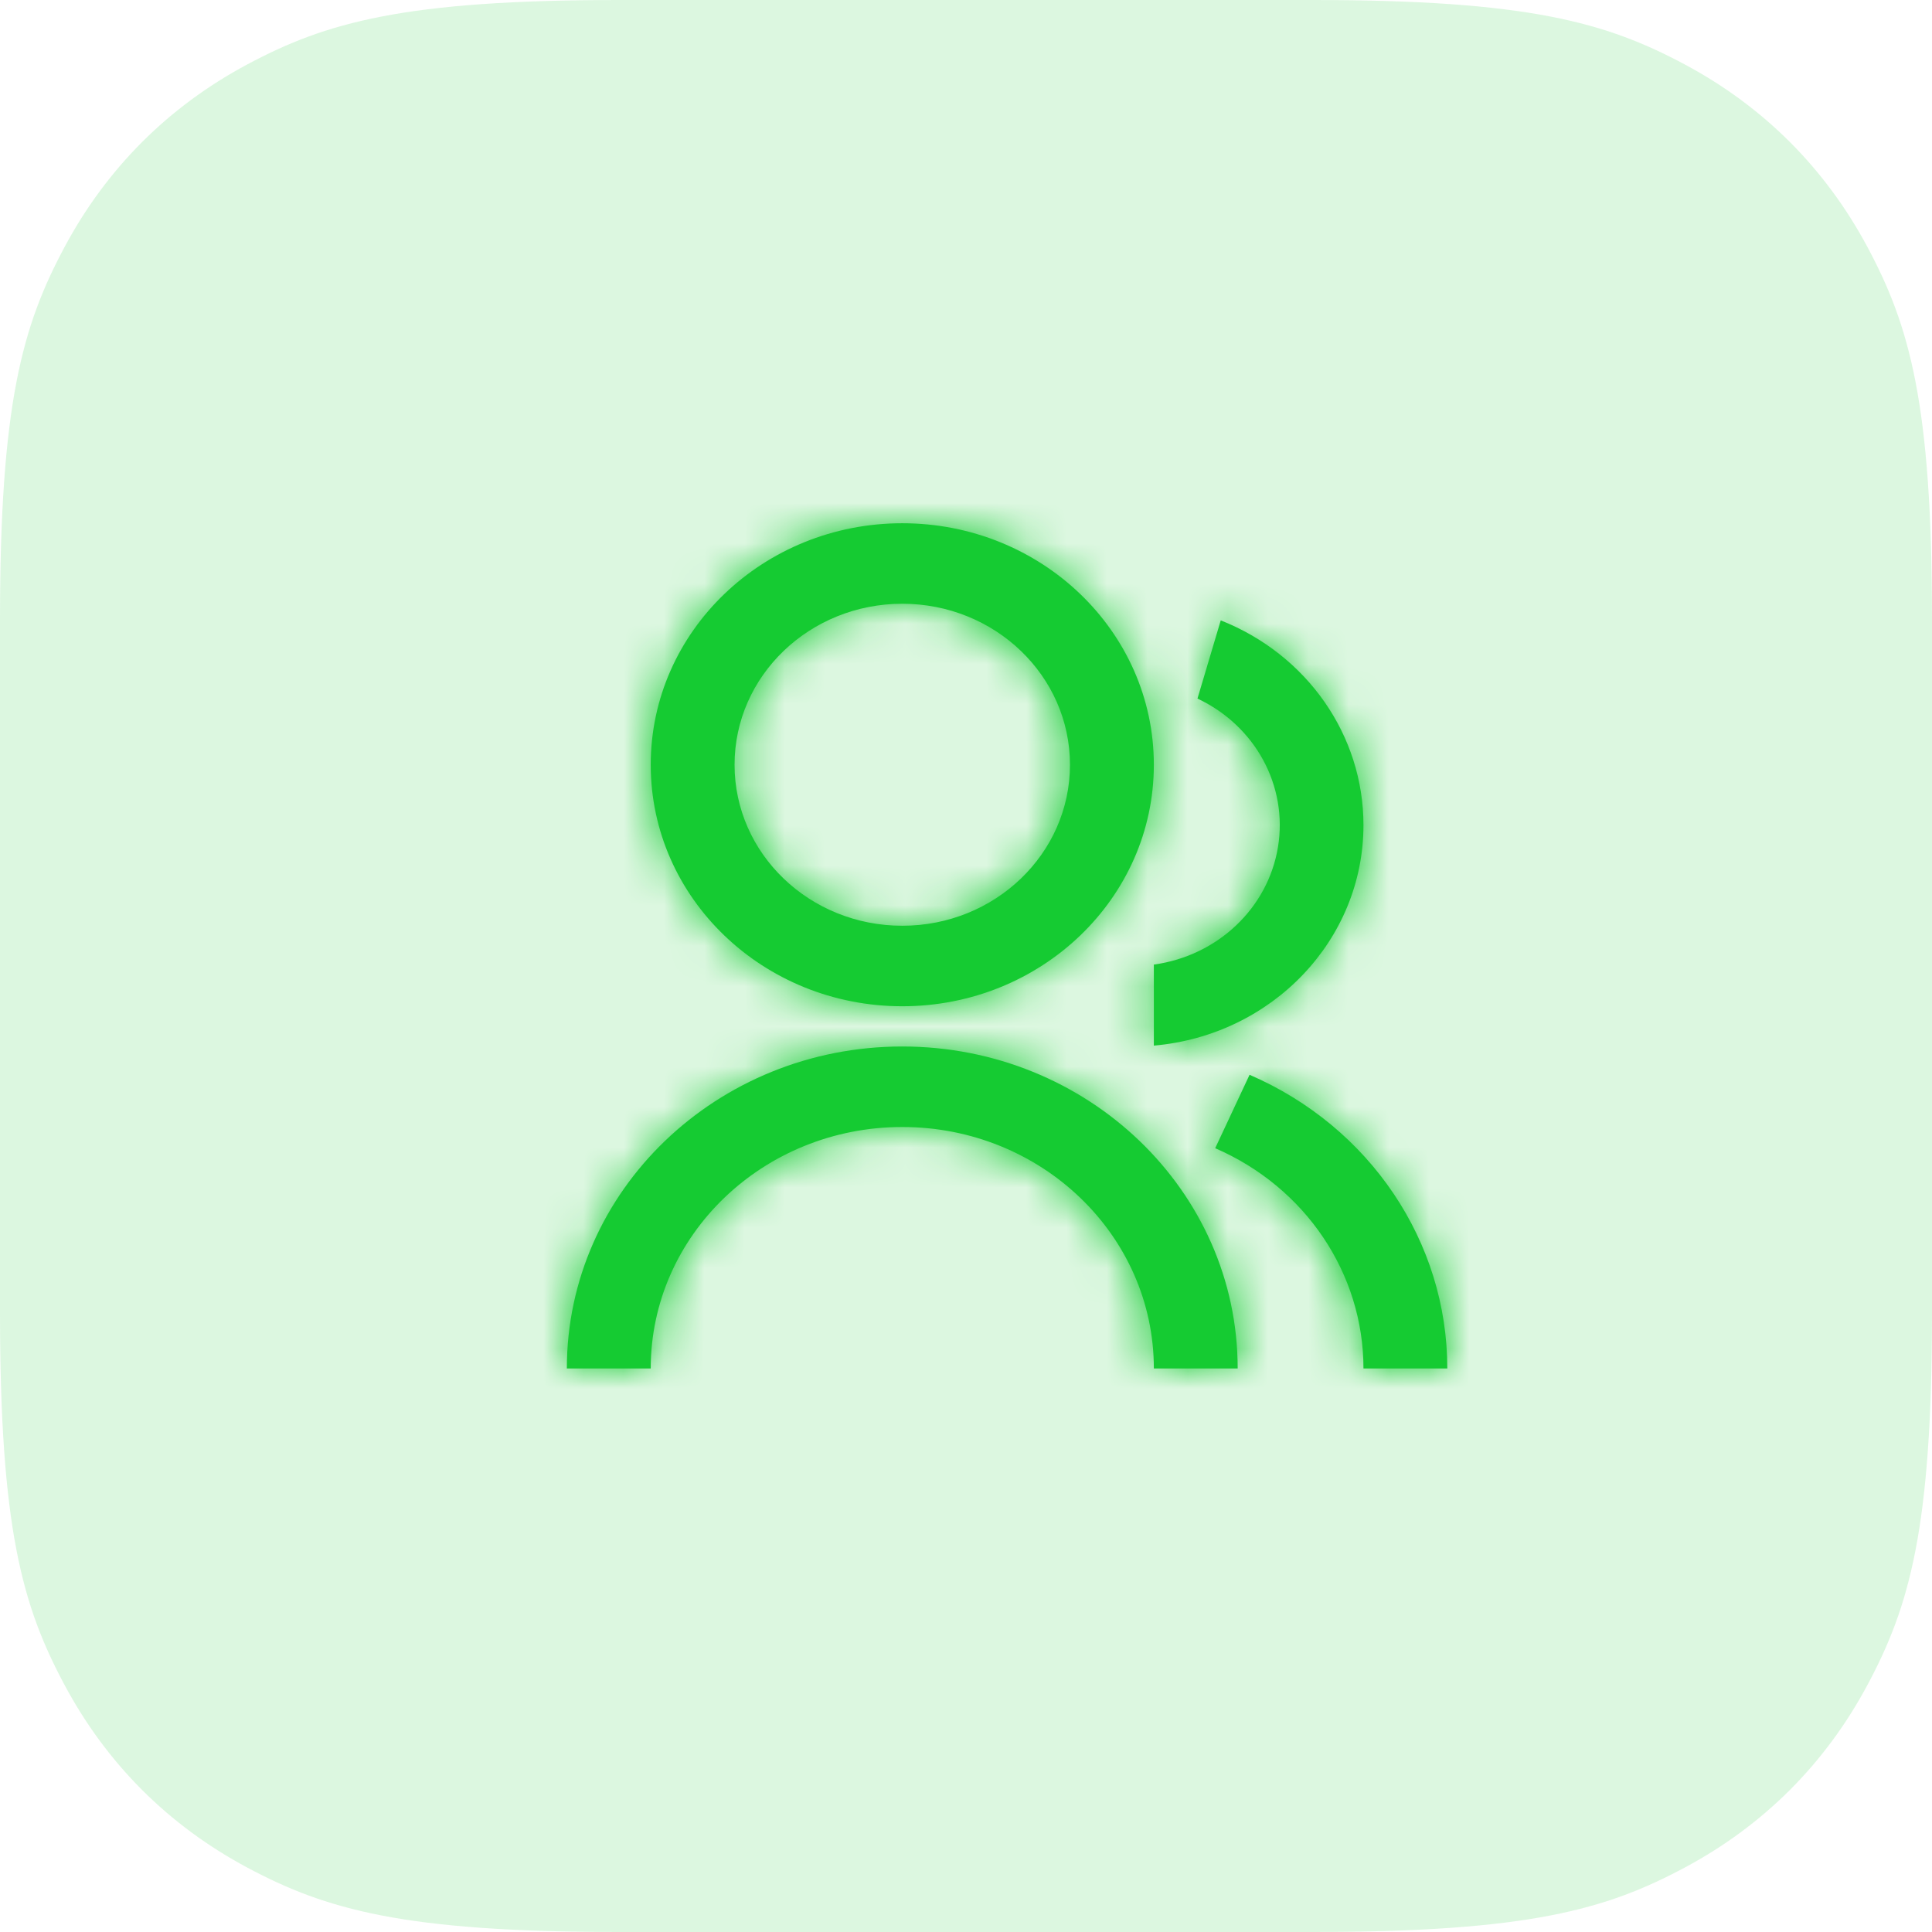<svg xmlns="http://www.w3.org/2000/svg" xmlns:xlink="http://www.w3.org/1999/xlink" width="48" height="48" viewBox="0 0 48 48">
    <defs>
        <path id="yruv6pqwxa" d="M2.083 22c0-4.418 3.731-8 8.334-8 4.602 0 8.333 3.582 8.333 8h-2.083c0-3.314-2.799-6-6.25-6-3.452 0-6.25 2.686-6.25 6H2.083zm8.334-9c-3.453 0-6.25-2.685-6.25-6s2.797-6 6.25-6 6.25 2.685 6.25 6-2.797 6-6.25 6zm0-2c2.302 0 4.166-1.79 4.166-4s-1.864-4-4.166-4C8.115 3 6.25 4.79 6.25 7s1.865 4 4.167 4zm8.629 3.703c2.99 1.293 4.913 4.149 4.912 7.297h-2.083c0-2.361-1.442-4.503-3.684-5.473l.854-1.824zm-.717-11.29c2.147.85 3.547 2.858 3.546 5.087 0 2.844-2.258 5.22-5.208 5.478v-2.013c1.584-.218 2.835-1.402 3.084-2.92.25-1.518-.562-3.014-2-3.689l.578-1.943z"/>
    </defs>
    <g fill="none" fill-rule="evenodd">
        <g>
            <g>
                <g>
                    <g>
                        <path fill="#15CB32" fill-opacity=".15" d="M15.383 0h17.234c5.349 0 7.289.557 9.244 1.603 1.956 1.046 3.49 2.58 4.536 4.536C47.443 8.094 48 10.034 48 15.383v17.234c0 5.349-.557 7.289-1.603 9.244-1.046 1.956-2.58 3.49-4.536 4.536C39.906 47.443 37.966 48 32.617 48H15.383c-5.349 0-7.289-.557-9.244-1.603-1.956-1.046-3.49-2.58-4.536-4.536C.557 39.906 0 37.966 0 32.617V15.383c0-5.349.557-7.289 1.603-9.244 1.046-1.956 2.58-3.49 4.536-4.536C8.094.557 10.034 0 15.383 0z" transform="translate(-90 -2724) translate(60 2058) translate(0 636) translate(30 30)"/>
                        <g transform="translate(-90 -2724) translate(60 2058) translate(0 636) translate(30 30) translate(12 12)">
                            <mask id="rxmgekahgb" fill="#fff">
                                <use xlink:href="#yruv6pqwxa"/>
                            </mask>
                            <use fill="#15CB32" fill-rule="nonzero" xlink:href="#yruv6pqwxa"/>
                            <path fill="#15CB32" fill-rule="nonzero" d="M0 0H25V24H0z" mask="url(#rxmgekahgb)"/>
                        </g>
                    </g>
                </g>
            </g>
        </g>
    </g>
</svg>

